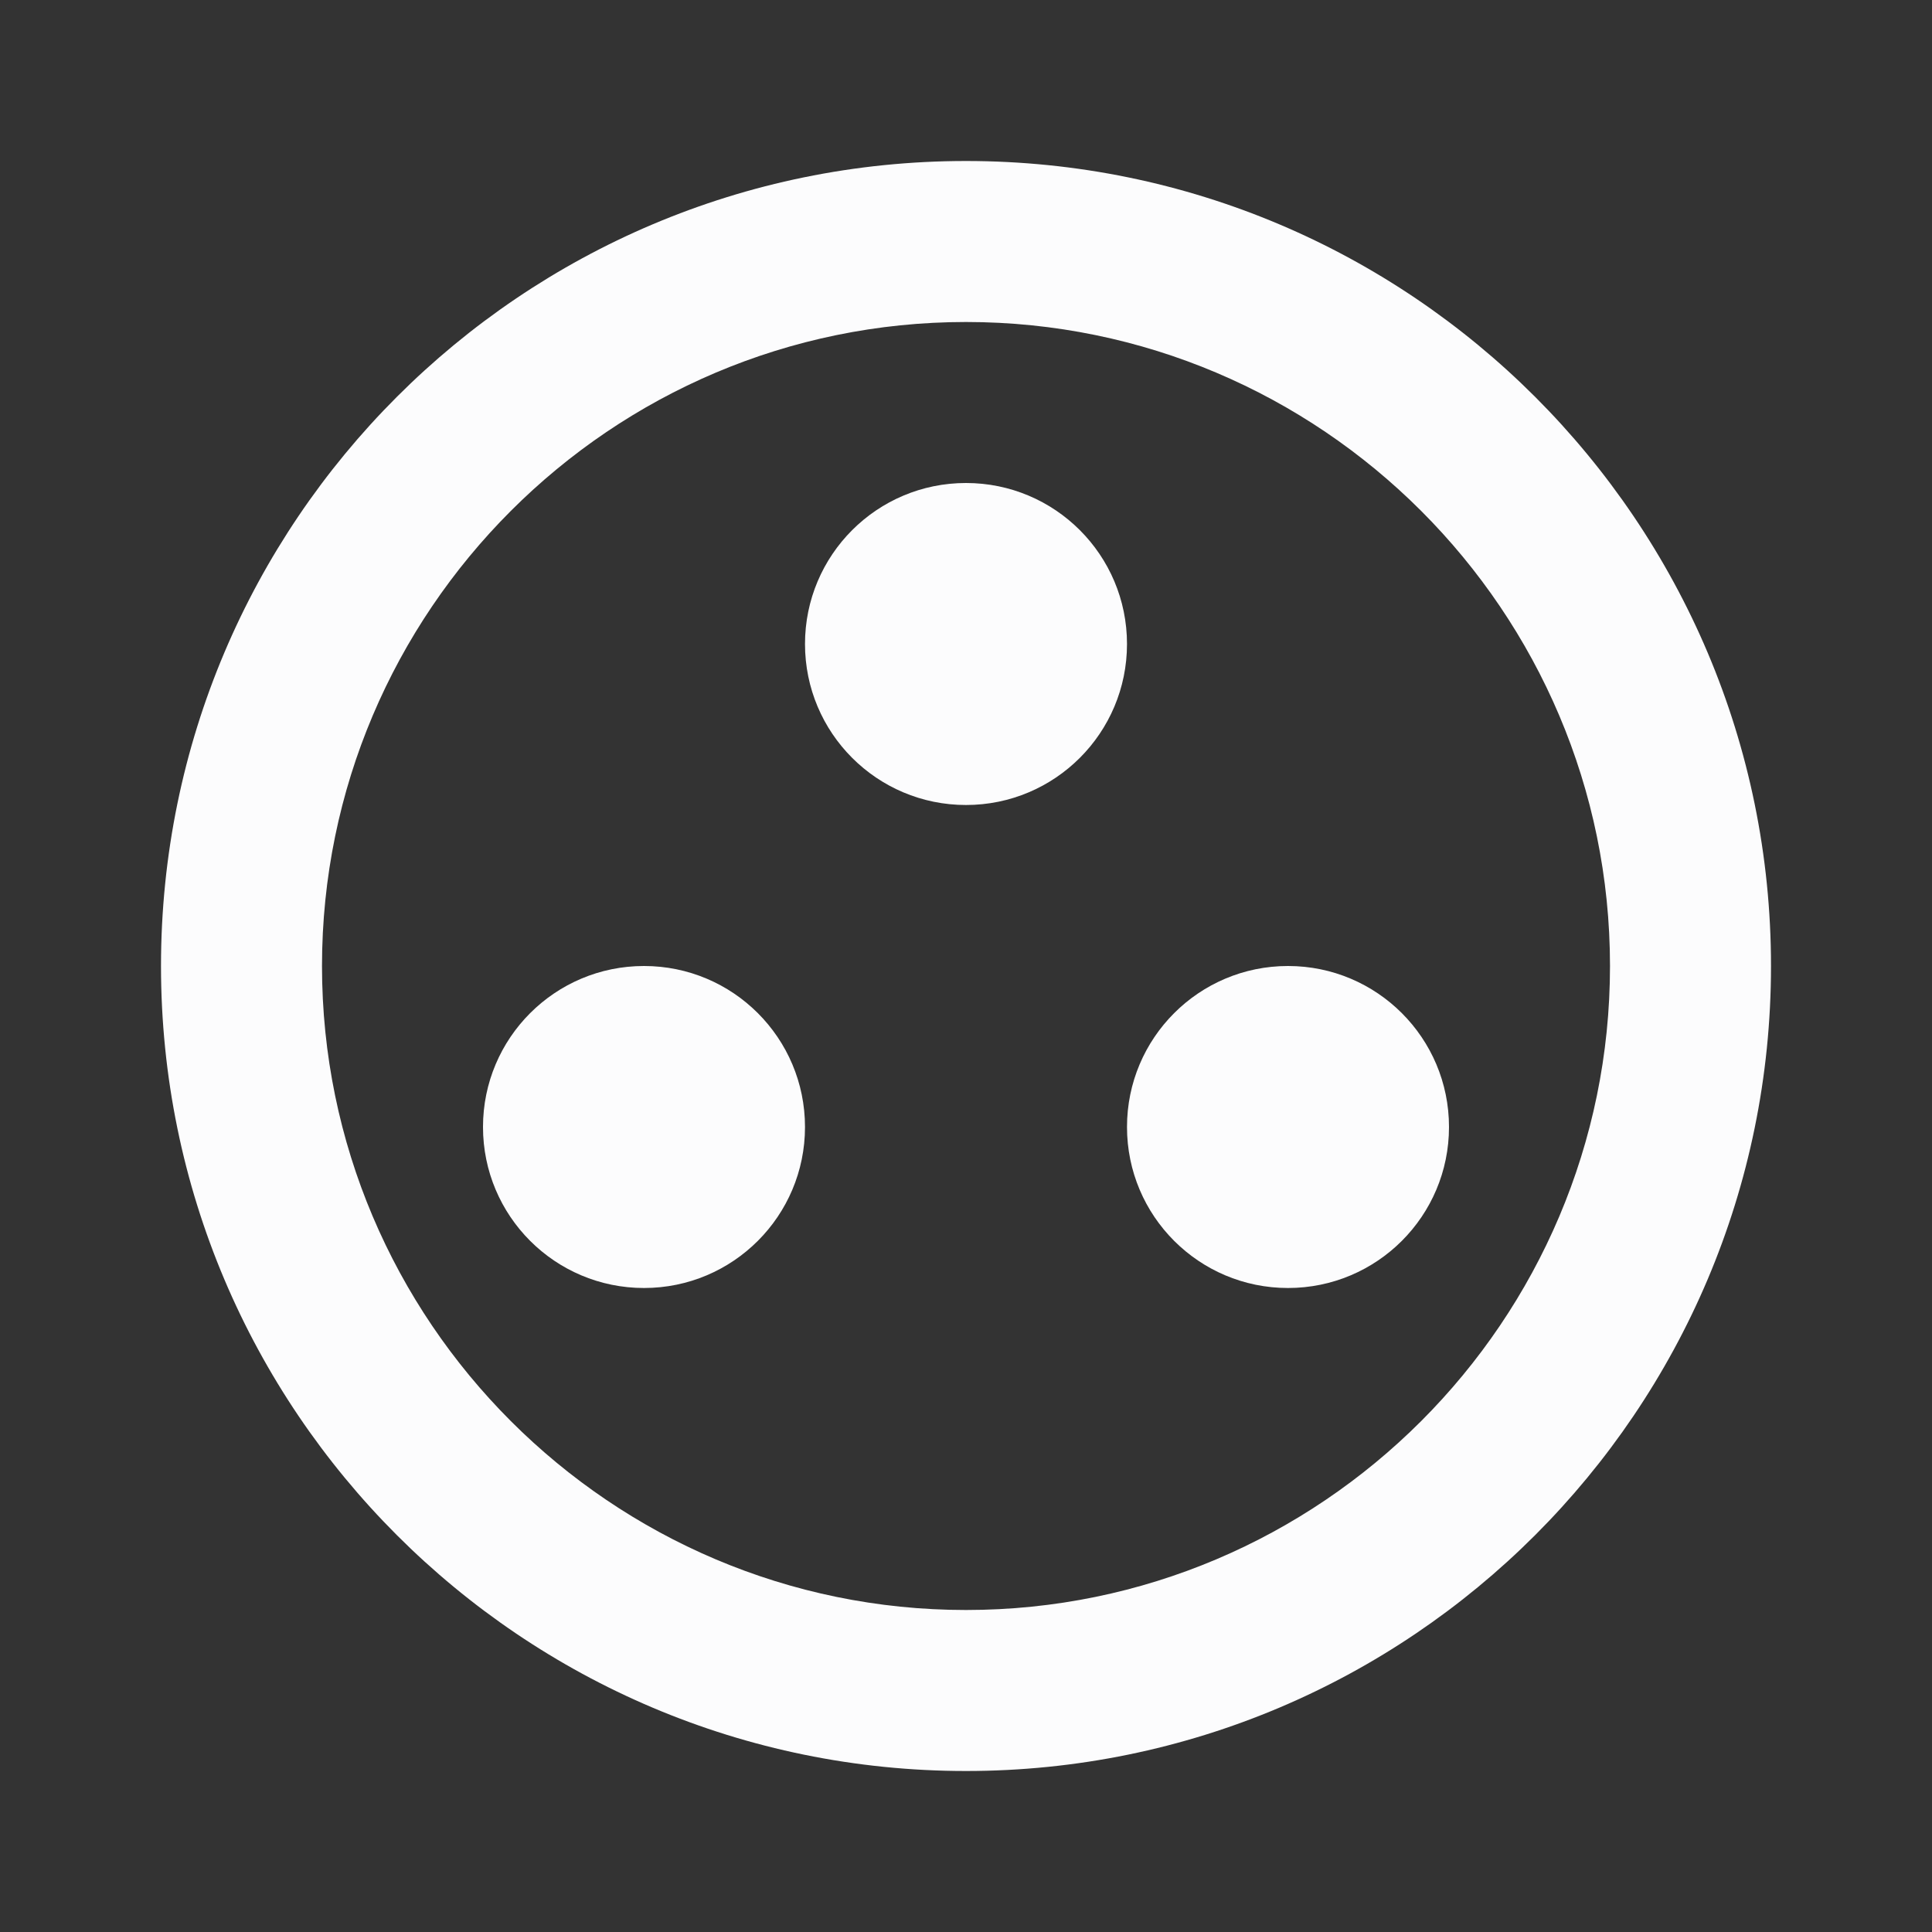 <svg width="24" height="24" viewBox="0 0 24 24" fill="none" xmlns="http://www.w3.org/2000/svg">
<rect x="0" y="0" width="24" height="24" fill="#333333" stroke="none"/>
<g clip-path="url(#clip0_19_25750)">
<path d="M12 2C6.48 2 2 6.48 2 12C2 17.52 6.48 22 12 22C17.52 22 22 17.52 22 12C22 6.48 17.52 2 12 2ZM12 20C7.59 20 4 16.41 4 12C4 7.59 7.59 4 12 4C16.41 4 20 7.59 20 12C20 16.41 16.41 20 12 20Z" fill="#FCFCFD"/>
<path d="M8 16C9.105 16 10 15.105 10 14C10 12.895 9.105 12 8 12C6.895 12 6 12.895 6 14C6 15.105 6.895 16 8 16Z" fill="#FCFCFD"/>
<path d="M12 10C13.105 10 14 9.105 14 8C14 6.895 13.105 6 12 6C10.895 6 10 6.895 10 8C10 9.105 10.895 10 12 10Z" fill="#FCFCFD"/>
<path d="M16 16C17.105 16 18 15.105 18 14C18 12.895 17.105 12 16 12C14.895 12 14 12.895 14 14C14 15.105 14.895 16 16 16Z" fill="#FCFCFD"/>
</g>
<defs>
<clipPath id="clip0_19_25750">
<rect width="24" height="24" fill="white"/>
</clipPath>
</defs>
</svg>
